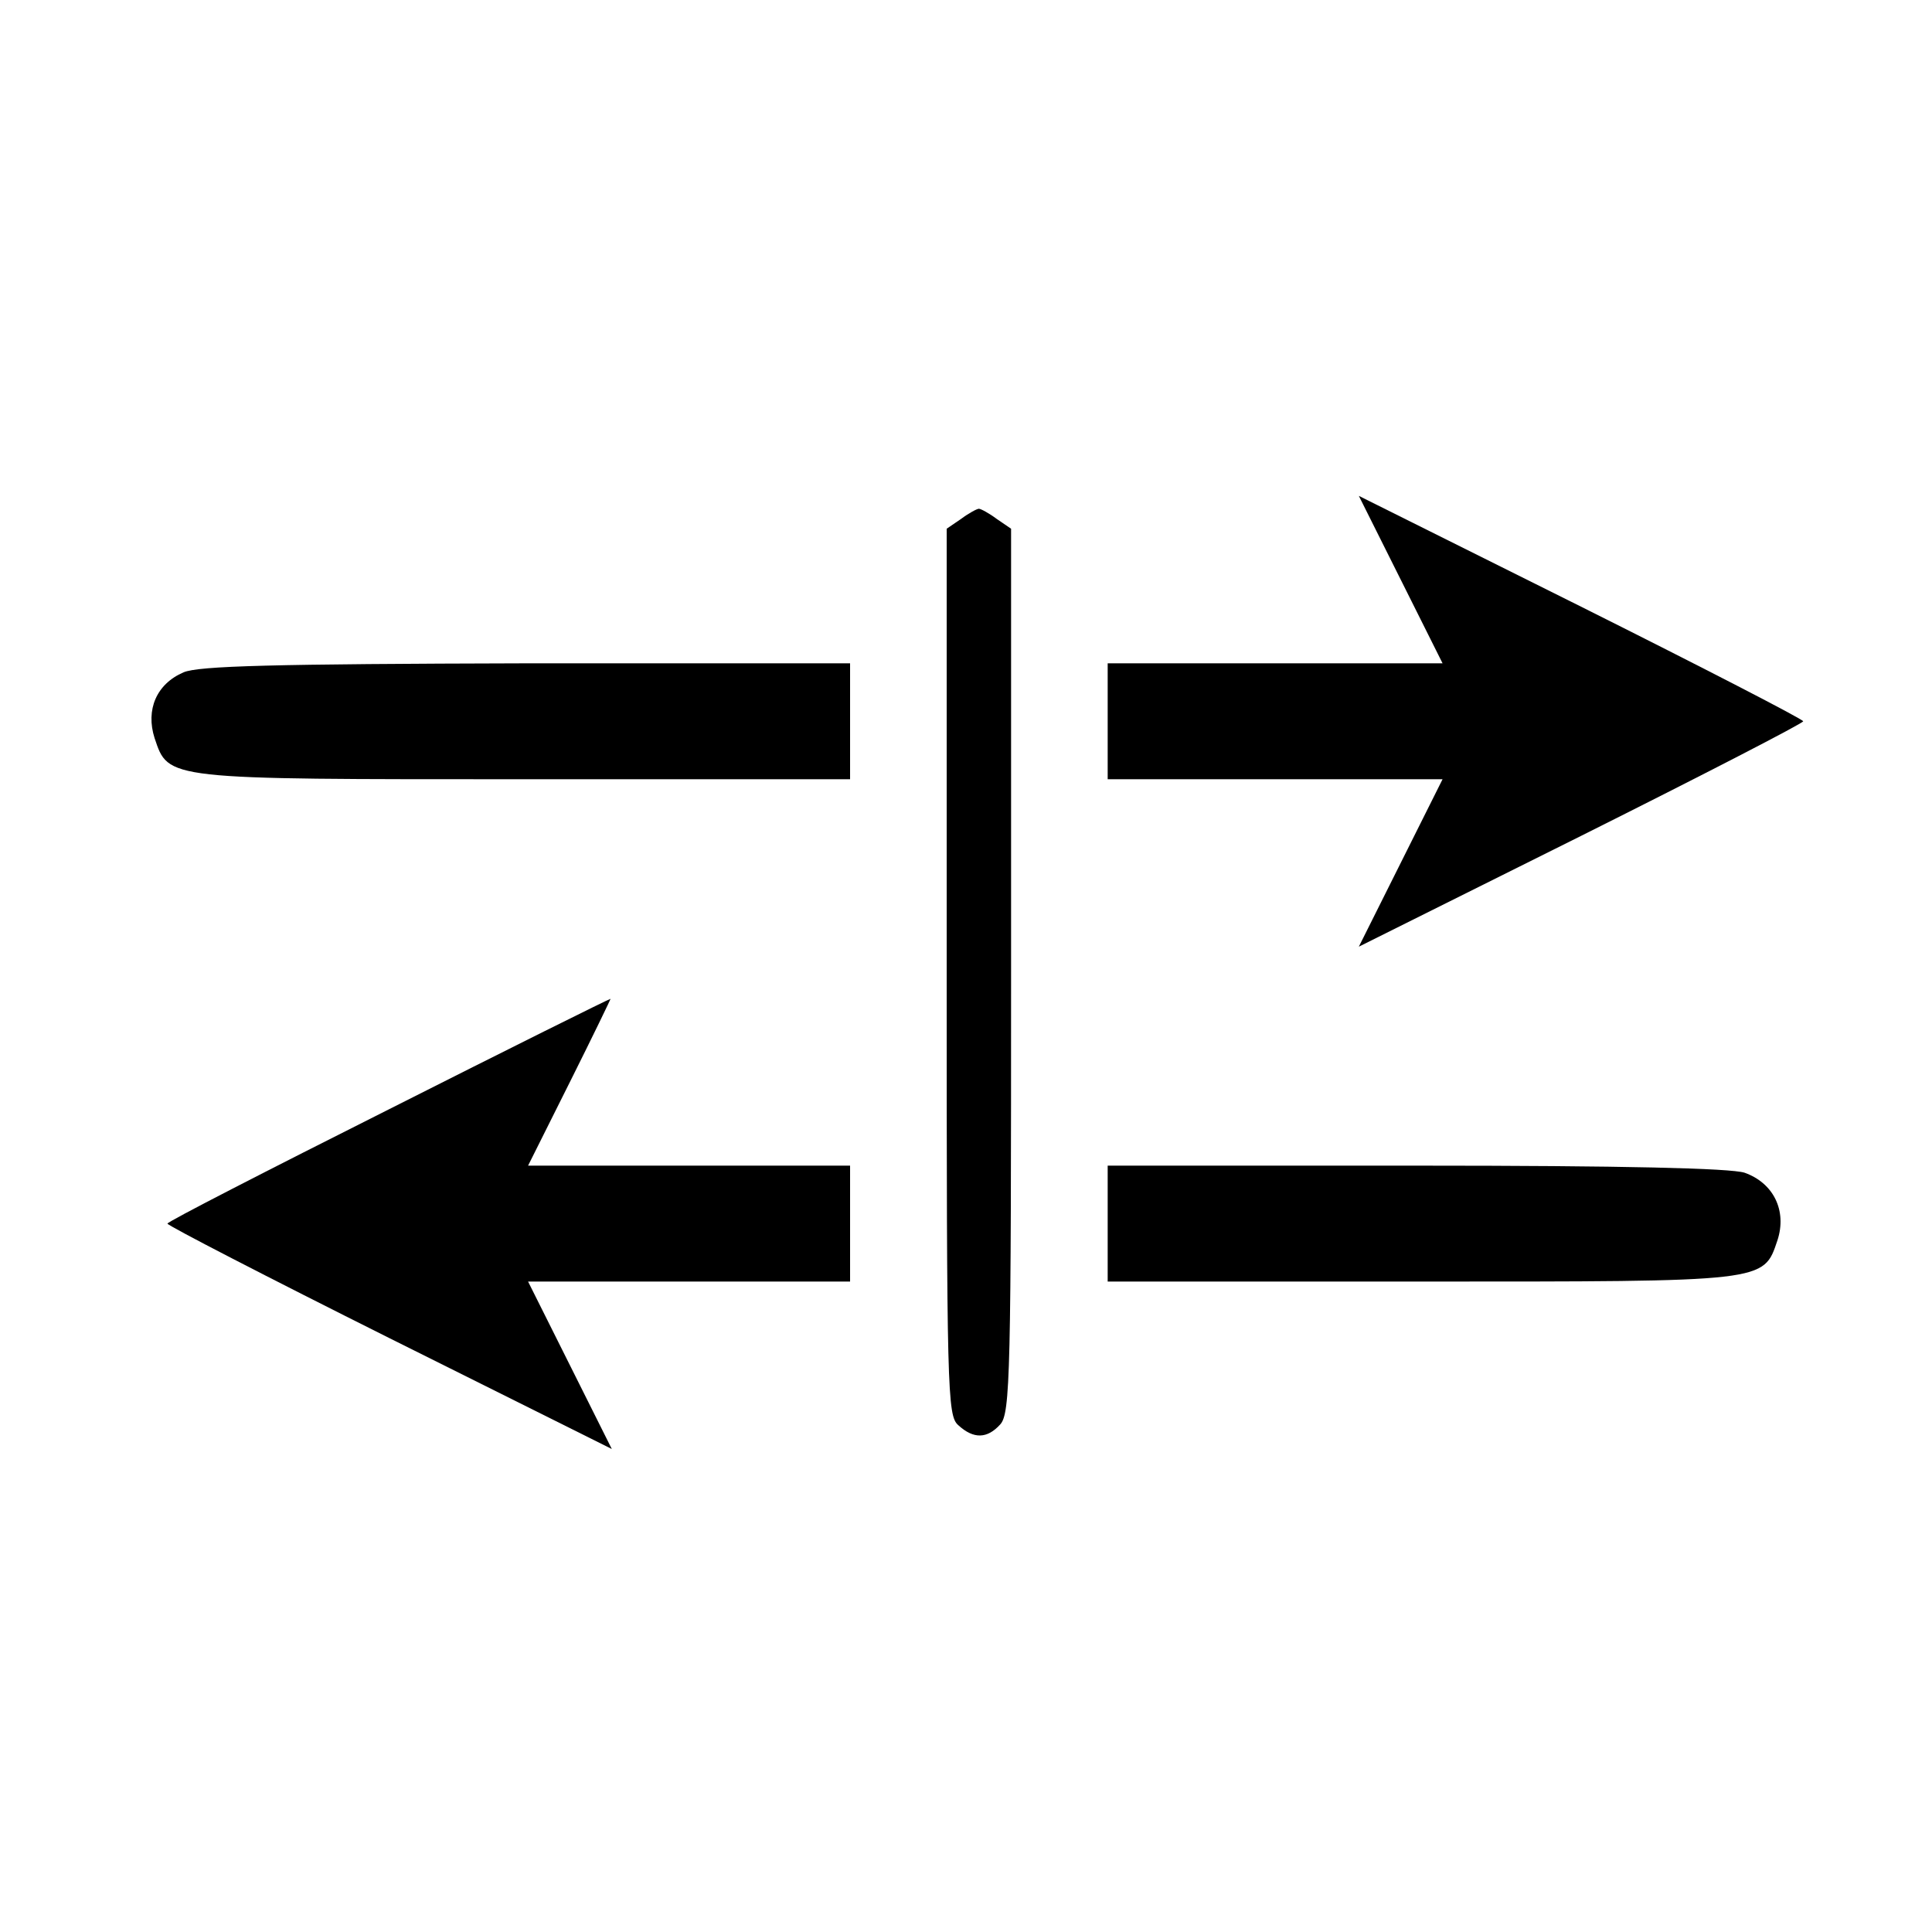 <?xml version="1.0" standalone="no"?>
<!DOCTYPE svg PUBLIC "-//W3C//DTD SVG 20010904//EN"
 "http://www.w3.org/TR/2001/REC-SVG-20010904/DTD/svg10.dtd">
<svg version="1.0" xmlns="http://www.w3.org/2000/svg"
 width="300pt" height="300pt" viewBox="0 0 300 300"
 preserveAspectRatio="xMidYMid meet">
<g transform="translate(0,300) scale(0.1,-0.1)"
fill="#000000" stroke="none">
<path d="M2175 2100 l65 -130 -260 0 -260 0 0 -90 0 -90 260 0 260 0 -65 -130
-65 -130 345 172 c190 95 345 175 345 178 0 3 -155 83 -345 178 l-345 172 65
-130z"/>
<path d="M1492 2194 l-22 -15 0 -688 c0 -654 1 -689 18 -704 24 -22 45 -21 65
1 16 17 17 80 17 705 l0 686 -22 15 c-12 9 -25 16 -28 16 -3 0 -16 -7 -28 -16z"/>
<path d="M285 1956 c-42 -18 -59 -58 -45 -102 22 -65 14 -64 575 -64 l505 0 0
90 0 90 -502 0 c-394 -1 -510 -4 -533 -14z"/>
<path d="M603 1277 c-189 -95 -343 -174 -343 -177 0 -3 155 -83 345 -178 l345
-172 -65 130 -65 130 250 0 250 0 0 90 0 90 -250 0 -250 0 65 130 c36 72 64
130 63 129 -2 0 -157 -77 -345 -172z"/>
<path d="M1720 1100 l0 -90 485 0 c540 0 533 -1 555 64 15 46 -6 89 -51 105
-22 7 -186 11 -510 11 l-479 0 0 -90z"/>
</g>
</svg>
